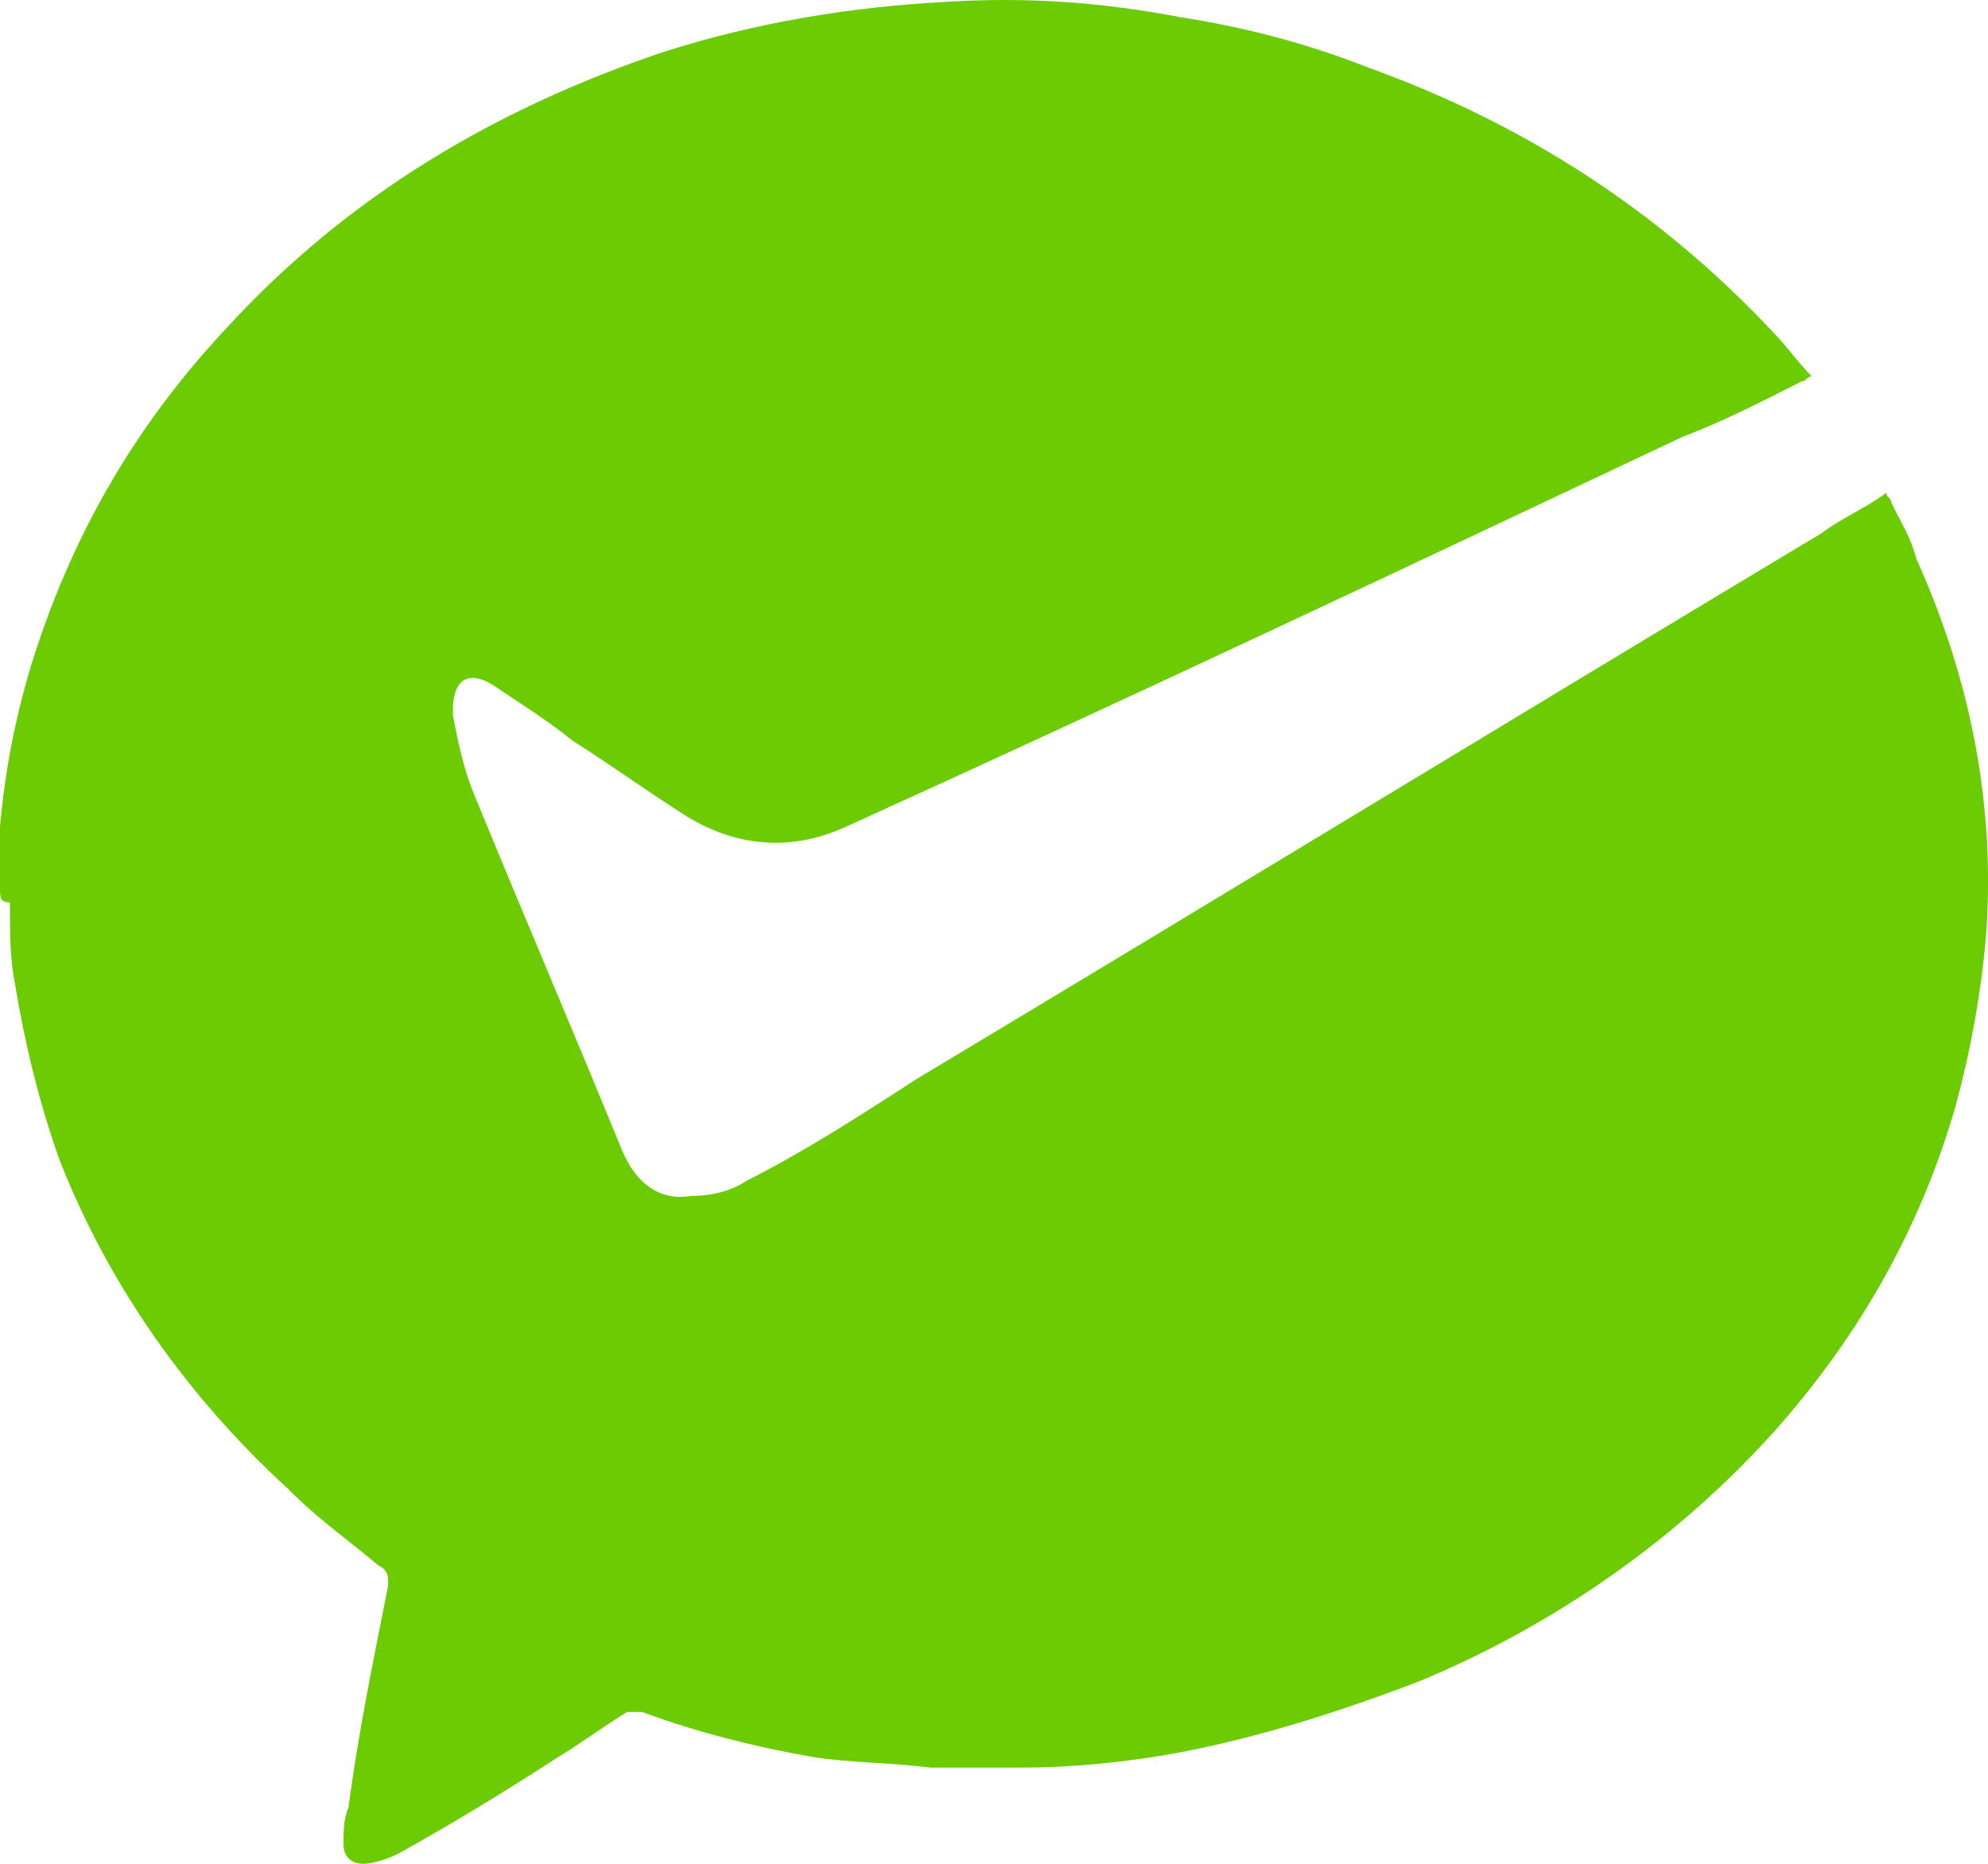 <?xml version="1.0" encoding="UTF-8"?>
<svg width="16px" height="15px" viewBox="0 0 16 15" version="1.1" xmlns="http://www.w3.org/2000/svg" xmlns:xlink="http://www.w3.org/1999/xlink">
    <title>微信支付</title>
    <g id="v1.5.0新增" stroke="none" stroke-width="1" fill="none" fill-rule="evenodd">
        <g id="充值二维码" transform="translate(-510, -402)" fill="#6BCC03" fill-rule="nonzero">
            <g id="编组-6" transform="translate(480, 288)">
                <g id="编组-5" transform="translate(15, 15)">
                    <g id="编组-3" transform="translate(15, 98)">
                        <g id="微信支付" transform="translate(0, 1)">
                            <path d="M-1.38975386e-17,7.141 L-1.38975386e-17,6.653 C0.04,6.205 0.12,5.797 0.24,5.39 C0.561,4.332 1.082,3.436 1.803,2.662 C2.804,1.563 4.006,0.87 5.328,0.422 C6.089,0.178 6.85,0.056 7.611,0.015 C8.252,-0.025 8.853,0.015 9.493,0.137 C10.014,0.219 10.495,0.341 11.016,0.545 C12.257,0.993 13.339,1.685 14.26,2.662 C14.38,2.784 14.461,2.906 14.581,3.029 C14.541,3.029 14.541,3.069 14.501,3.069 C14.18,3.232 13.86,3.395 13.539,3.517 C11.296,4.576 9.053,5.635 6.81,6.653 C6.369,6.856 5.928,6.815 5.528,6.571 C5.207,6.367 4.927,6.164 4.607,5.96 C4.406,5.797 4.206,5.675 3.966,5.512 C3.765,5.39 3.645,5.472 3.645,5.716 L3.645,5.757 C3.685,5.96 3.725,6.164 3.805,6.367 C4.206,7.345 4.607,8.281 5.007,9.259 C5.127,9.544 5.328,9.666 5.568,9.625 C5.728,9.625 5.888,9.584 6.009,9.503 C6.489,9.259 6.93,8.974 7.37,8.688 C9.814,7.223 12.217,5.757 14.661,4.291 C14.821,4.169 15.021,4.087 15.182,3.965 C15.182,4.006 15.222,4.006 15.222,4.046 C15.302,4.209 15.382,4.332 15.422,4.494 C15.863,5.472 16.063,6.49 15.983,7.548 C15.943,7.996 15.863,8.444 15.742,8.892 C15.462,9.869 14.981,10.724 14.3,11.498 C13.499,12.394 12.498,13.086 11.416,13.534 C10.775,13.778 10.134,13.982 9.493,14.104 C9.053,14.186 8.612,14.226 8.212,14.226 L7.491,14.226 C7.17,14.186 6.85,14.186 6.569,14.145 C6.089,14.063 5.608,13.941 5.167,13.778 L5.047,13.778 C4.847,13.901 4.687,14.023 4.486,14.145 C4.046,14.43 3.645,14.674 3.205,14.919 C3.124,14.959 3.004,15 2.924,15 C2.844,15 2.764,14.959 2.764,14.837 C2.764,14.756 2.764,14.634 2.804,14.552 C2.884,13.941 3.004,13.371 3.124,12.76 C3.124,12.679 3.124,12.638 3.044,12.598 C2.804,12.394 2.564,12.231 2.323,11.987 C1.522,11.254 0.881,10.358 0.481,9.34 C0.32,8.892 0.2,8.403 0.12,7.915 C0.08,7.711 0.08,7.508 0.08,7.263 C-1.38975386e-17,7.263 -1.38975386e-17,7.223 -1.38975386e-17,7.141 Z" id="路径"></path>
                        </g>
                    </g>
                </g>
            </g>
        </g>
    </g>
</svg>